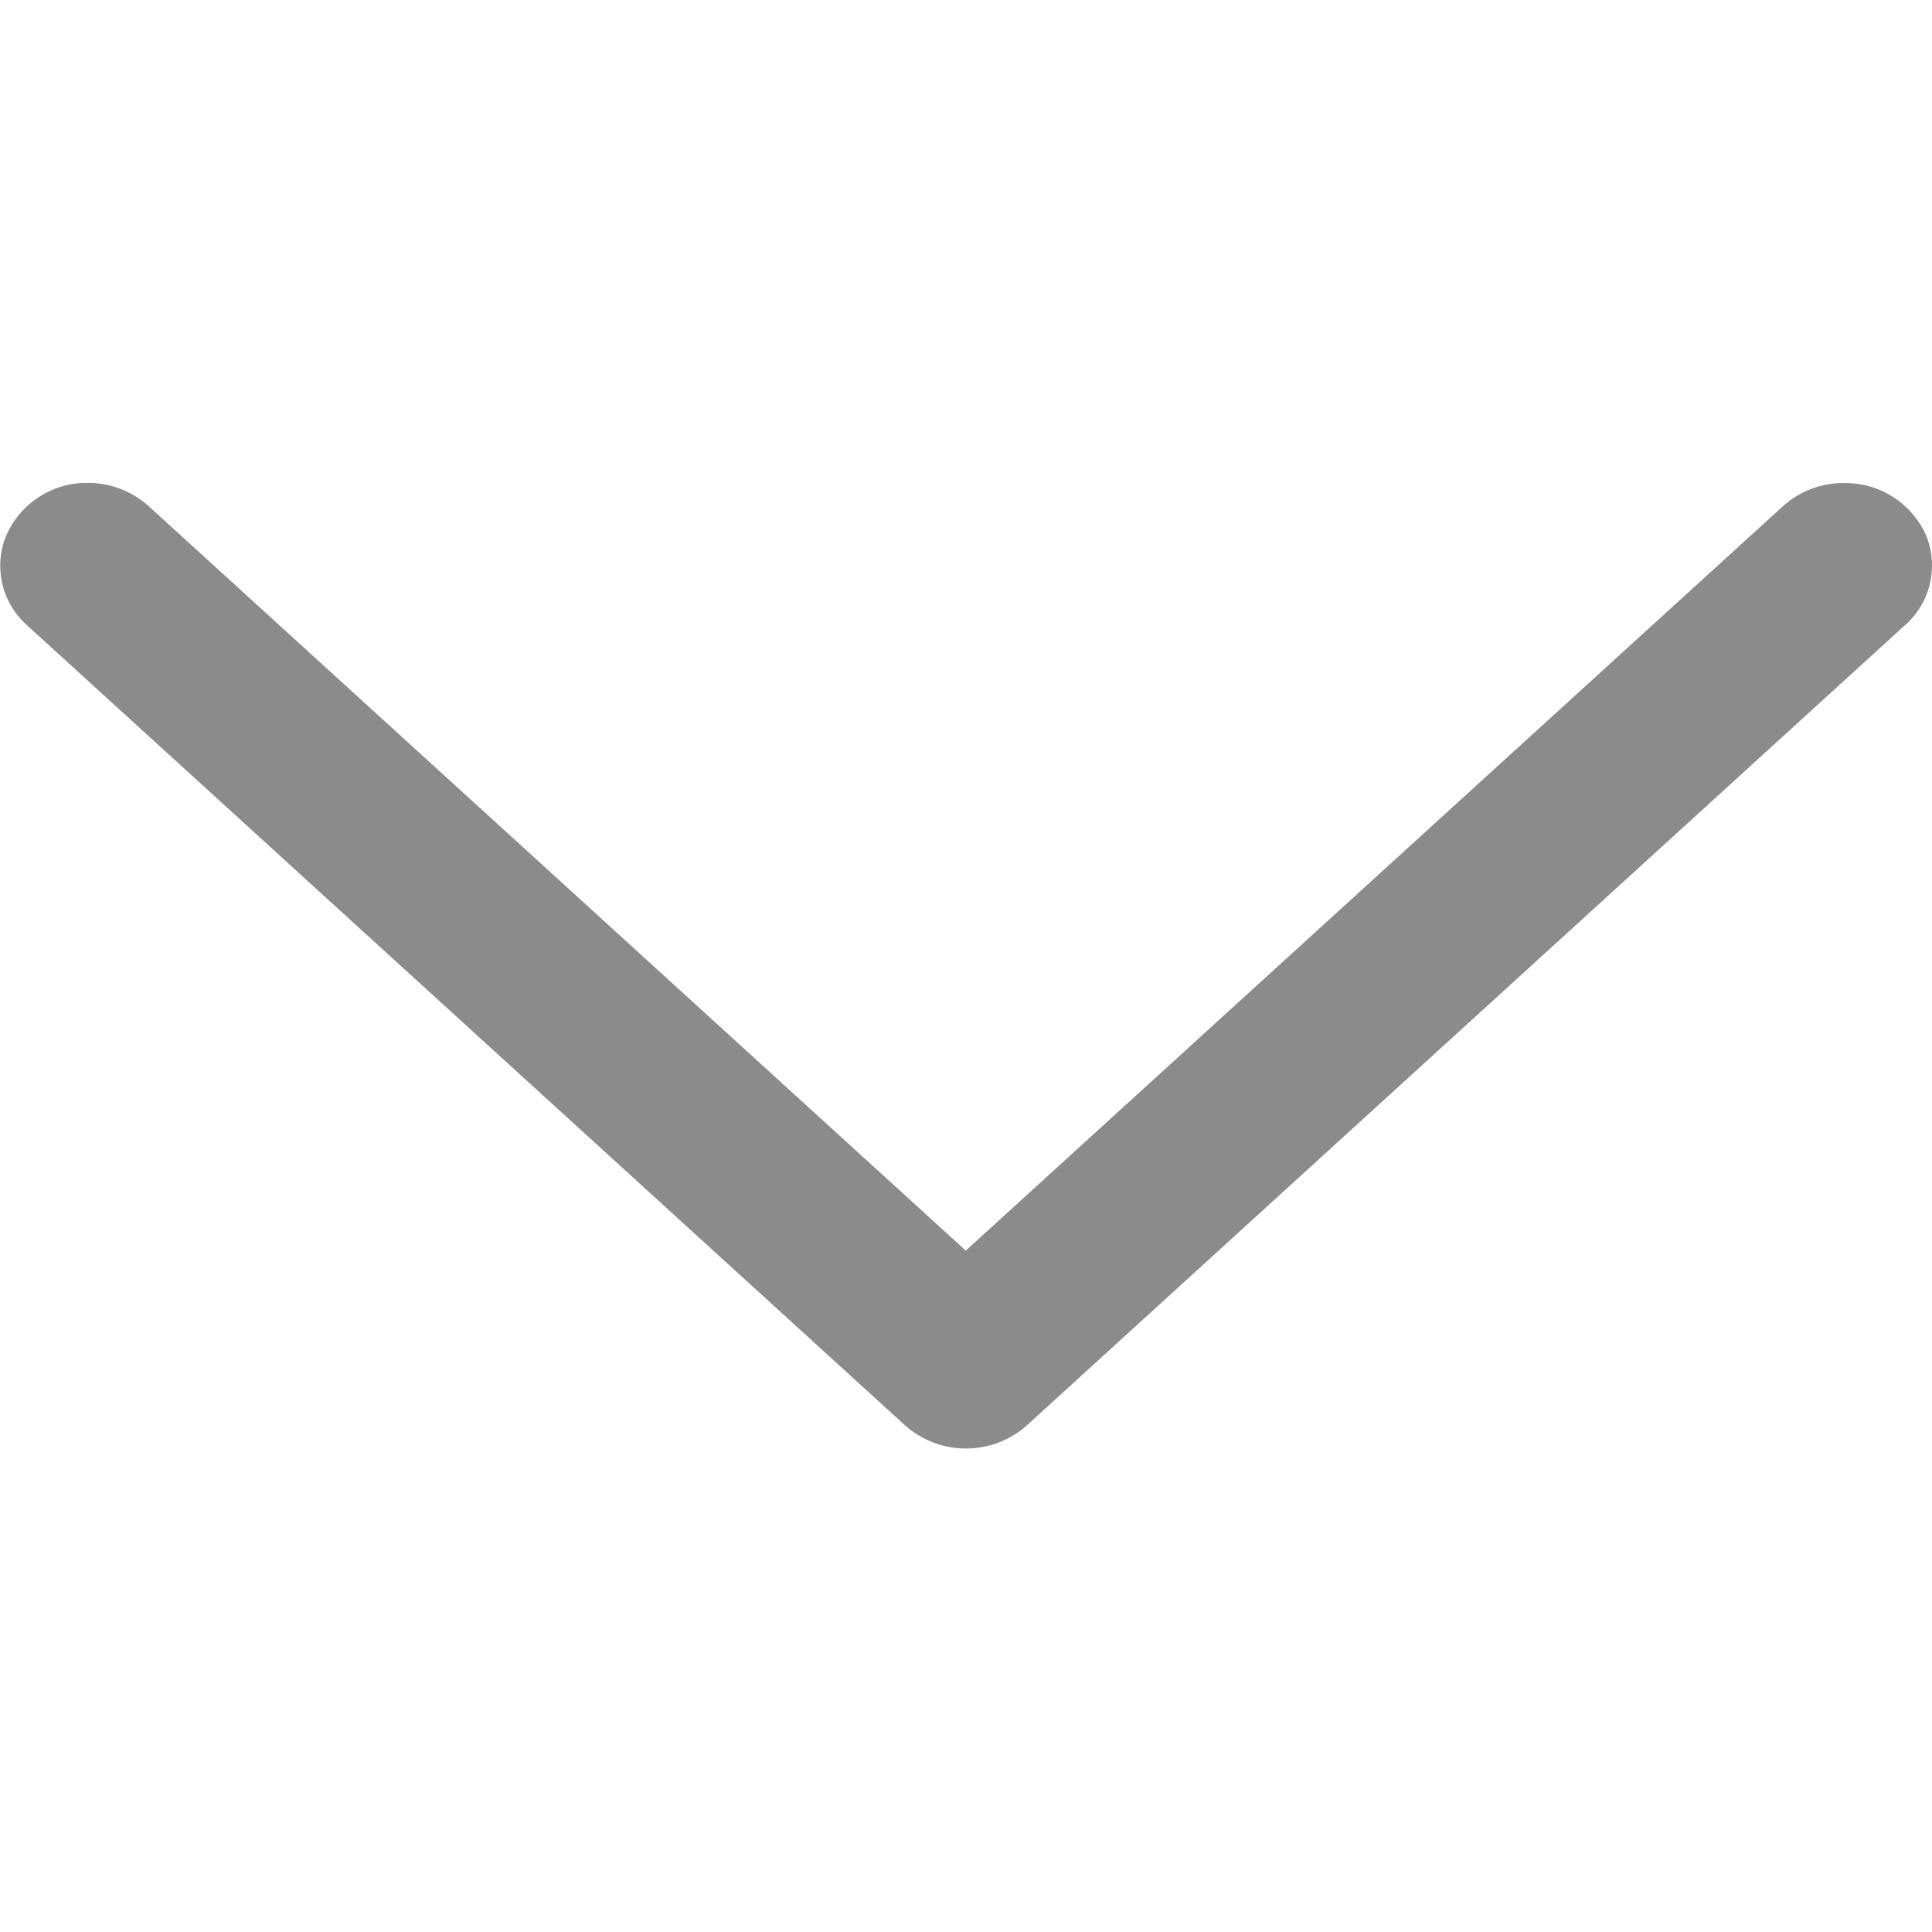 <!-- Generated by IcoMoon.io -->
<svg version="1.1" xmlns="http://www.w3.org/2000/svg" width="16" height="16" viewBox="0 0 16 16">
<title>chevron-down-gray</title>
<path fill="#8a8b8a" d="M15.27 4c-0.001 0-0.002 0-0.003 0-0.197 0-0.377 0.076-0.51 0.2l0-0-6.759 6.157-6.759-6.158c-0.134-0.124-0.313-0.2-0.51-0.2-0.005 0-0.010 0-0.015 0l0.001-0c-0.296 0.001-0.551 0.179-0.663 0.434l-0.002 0.005c-0.030 0.073-0.048 0.158-0.048 0.247 0 0.199 0.088 0.377 0.227 0.498l0.001 0.001 7.264 6.619c0.134 0.12 0.311 0.193 0.505 0.193s0.372-0.073 0.506-0.193l-0.001 0.001 7.264-6.619c0.143-0.122 0.232-0.301 0.232-0.502 0-0.091-0.019-0.178-0.052-0.257l0.002 0.004c-0.117-0.255-0.37-0.429-0.664-0.429-0.006 0-0.011 0-0.017 0l0.001-0z"></path>
</svg>
